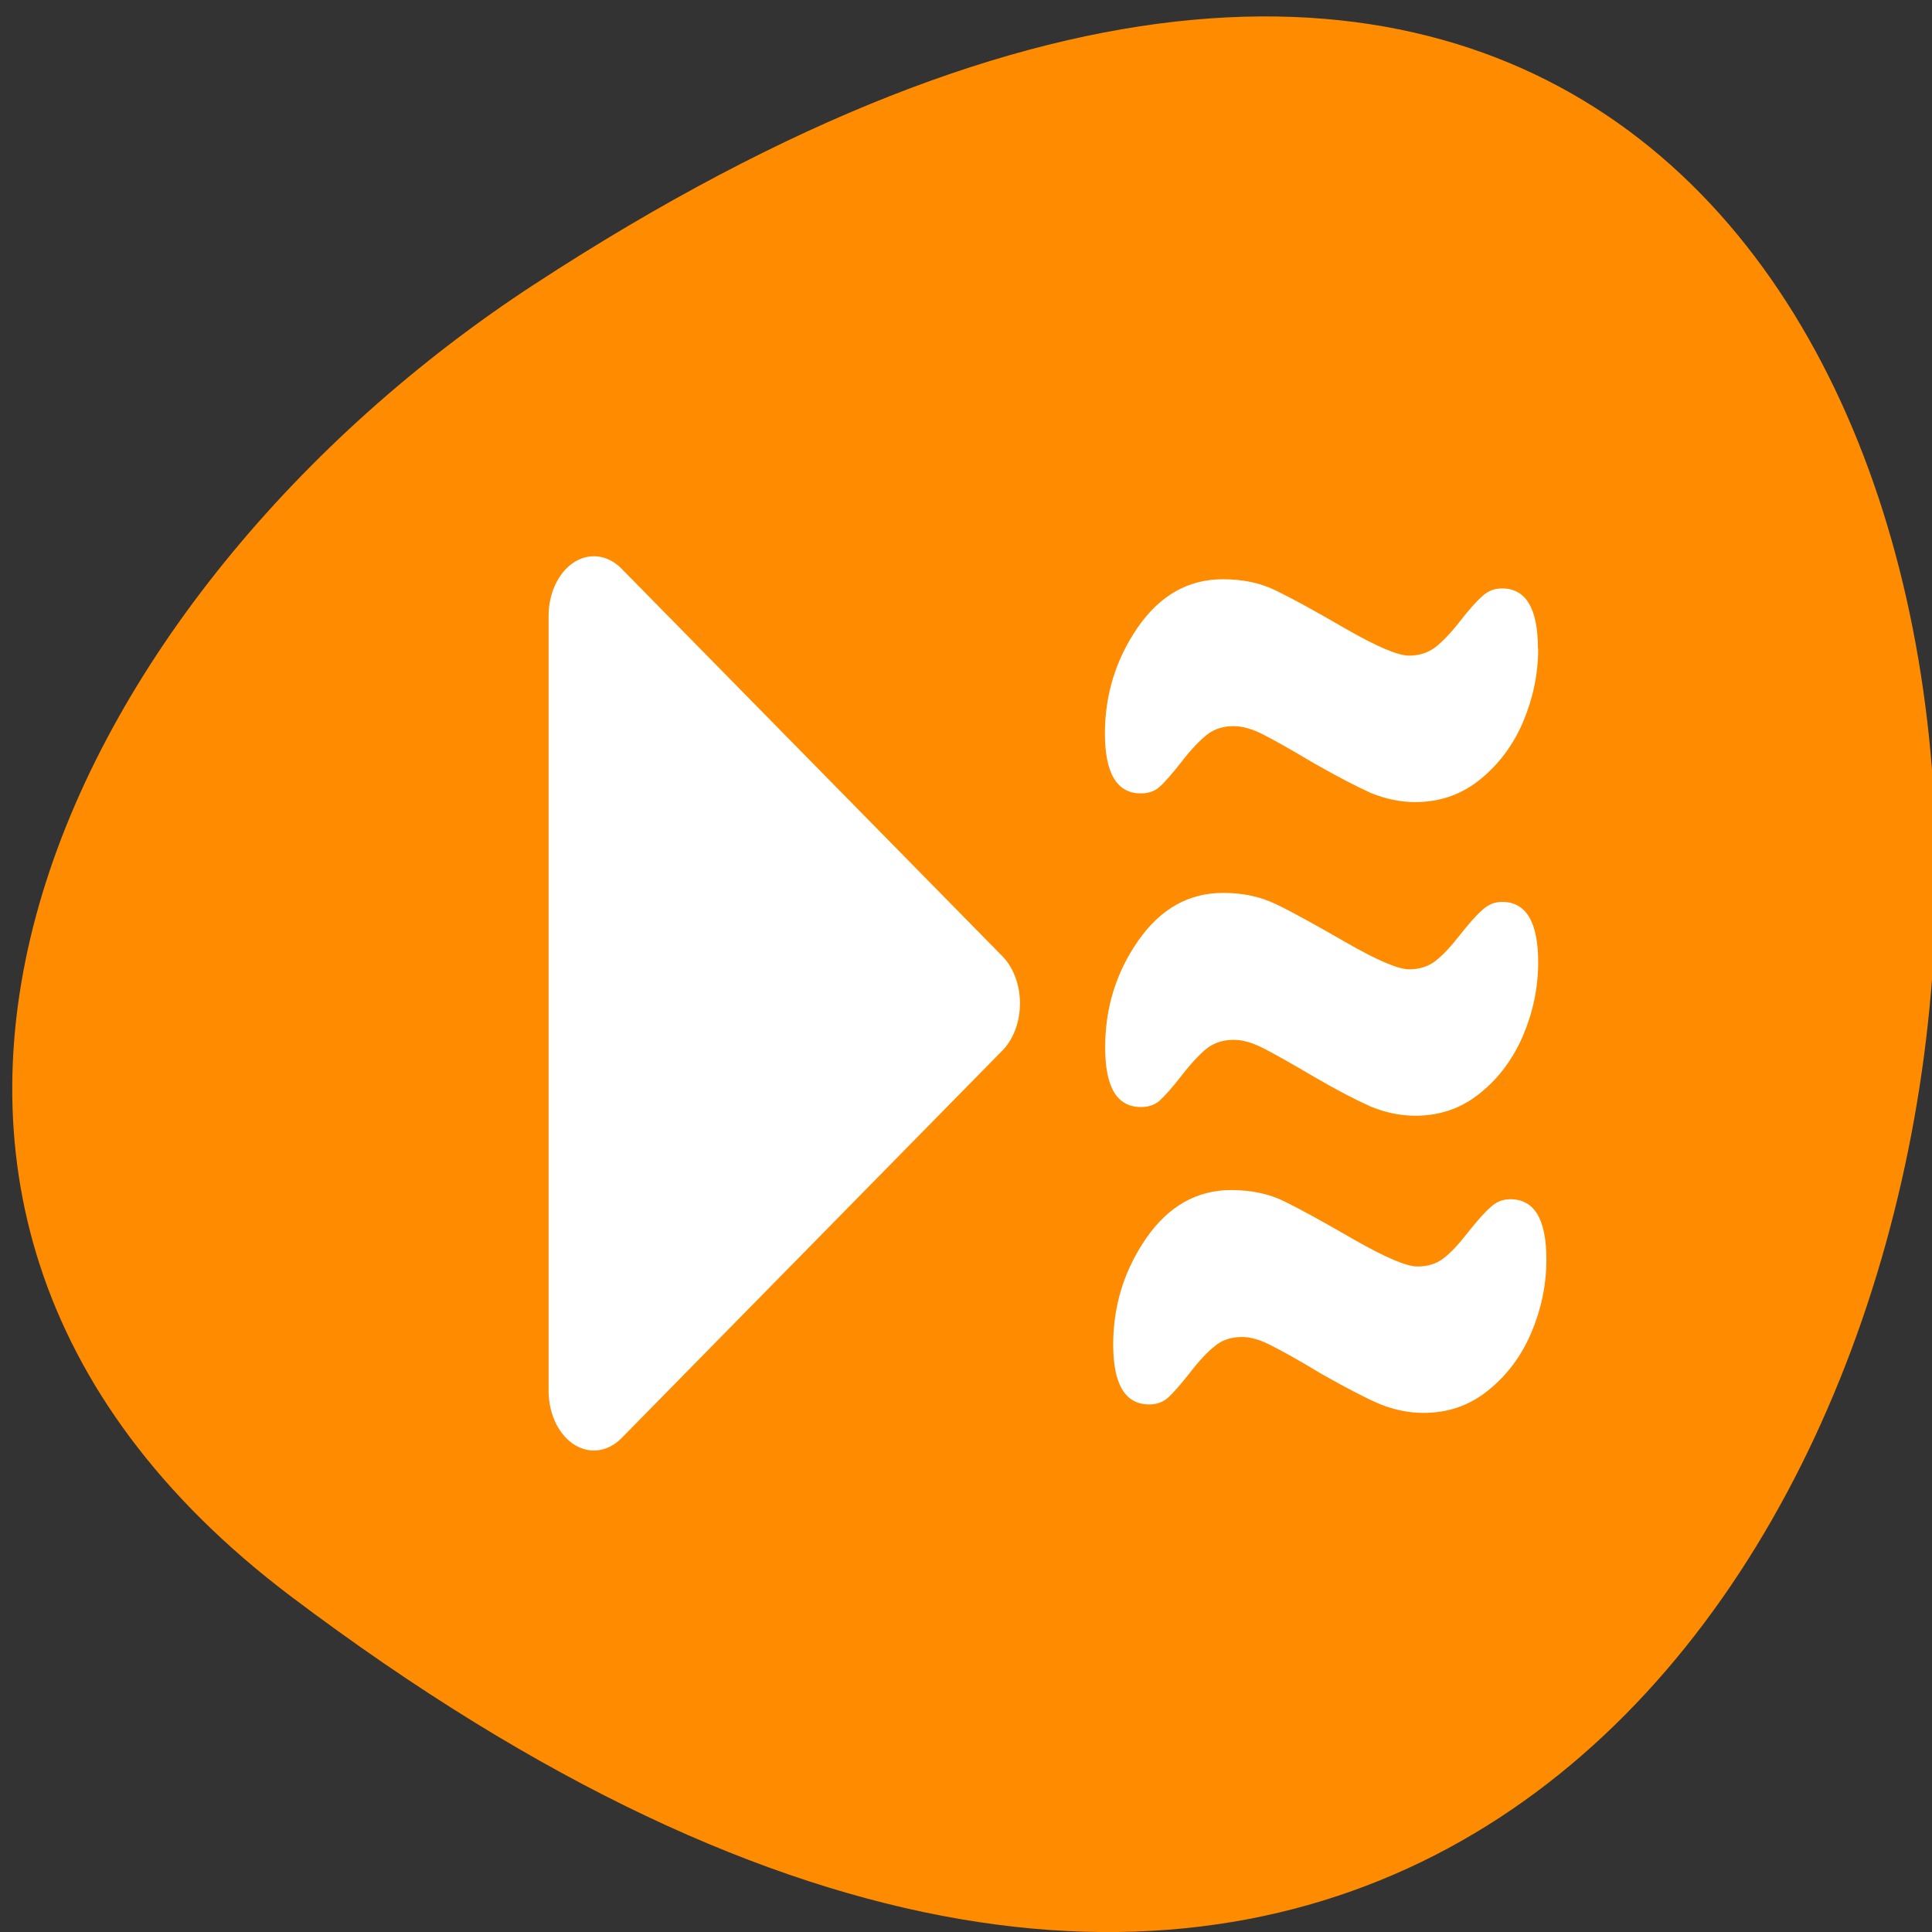 <svg xmlns="http://www.w3.org/2000/svg" viewBox="0 0 32 32"><rect x="0" y="0" width="32" height="32" fill="#333333" stroke="none"/><path d="M 4.824 26.445 C 37.98 51.457 42.691 -17.379 8.848 4.711 C 1.129 9.746 -3.957 19.82 4.824 26.445 Z M 4.824 26.445 " fill="#ff8c00"/><g fill="#fff"><path d="M 5.622 46.247 L 26.646 29.998 L 5.622 13.749 Z M 5.622 46.247 " transform="matrix(0.3 0 0 0.395 8.15 4.77)" fill-rule="evenodd" stroke="#fff" stroke-linejoin="round" stroke-linecap="round" stroke-width="5"/><path d="M 25.477 15.938 C 25.477 16.359 25.391 16.766 25.227 17.152 C 25.062 17.535 24.828 17.855 24.516 18.105 C 24.211 18.355 23.852 18.48 23.441 18.48 C 23.195 18.48 22.953 18.43 22.703 18.328 C 22.461 18.219 22.148 18.059 21.766 17.836 C 21.387 17.613 21.105 17.453 20.926 17.363 C 20.746 17.27 20.582 17.223 20.434 17.223 C 20.262 17.223 20.113 17.27 19.992 17.363 C 19.871 17.461 19.73 17.609 19.574 17.812 C 19.418 18.012 19.293 18.152 19.207 18.23 C 19.129 18.301 19.023 18.336 18.898 18.336 C 18.5 18.336 18.305 18.008 18.305 17.348 C 18.305 16.699 18.484 16.109 18.852 15.582 C 19.219 15.055 19.688 14.789 20.258 14.789 C 20.586 14.789 20.879 14.852 21.137 14.977 C 21.391 15.098 21.777 15.312 22.293 15.609 C 22.809 15.906 23.16 16.055 23.34 16.055 C 23.512 16.055 23.656 16.008 23.773 15.918 C 23.895 15.824 24.027 15.684 24.176 15.492 C 24.332 15.297 24.453 15.156 24.551 15.074 C 24.645 14.984 24.754 14.938 24.879 14.938 C 25.277 14.938 25.477 15.273 25.477 15.938 Z M 25.477 15.938 "/><path d="M 25.477 10.742 C 25.477 11.164 25.391 11.57 25.227 11.957 C 25.062 12.344 24.824 12.66 24.516 12.91 C 24.207 13.16 23.852 13.285 23.441 13.285 C 23.195 13.285 22.949 13.234 22.703 13.133 C 22.461 13.023 22.145 12.859 21.762 12.641 C 21.387 12.418 21.105 12.258 20.926 12.168 C 20.746 12.074 20.578 12.027 20.43 12.027 C 20.262 12.027 20.113 12.074 19.992 12.168 C 19.871 12.266 19.73 12.41 19.574 12.613 C 19.414 12.816 19.293 12.957 19.207 13.031 C 19.129 13.105 19.023 13.141 18.895 13.141 C 18.5 13.141 18.301 12.809 18.301 12.148 C 18.301 11.504 18.484 10.914 18.848 10.387 C 19.219 9.855 19.688 9.594 20.254 9.594 C 20.586 9.594 20.879 9.656 21.133 9.781 C 21.391 9.906 21.777 10.117 22.289 10.414 C 22.805 10.711 23.156 10.859 23.336 10.859 C 23.508 10.859 23.652 10.812 23.77 10.723 C 23.891 10.629 24.027 10.488 24.176 10.297 C 24.328 10.102 24.453 9.961 24.547 9.879 C 24.641 9.789 24.75 9.746 24.879 9.746 C 25.273 9.746 25.473 10.078 25.473 10.742 Z M 25.477 10.742 "/><path d="M 25.613 20.863 C 25.613 21.285 25.527 21.688 25.363 22.074 C 25.199 22.461 24.961 22.777 24.652 23.027 C 24.344 23.277 23.988 23.402 23.578 23.402 C 23.332 23.402 23.086 23.352 22.84 23.25 C 22.598 23.145 22.285 22.98 21.898 22.762 C 21.523 22.535 21.242 22.379 21.062 22.289 C 20.883 22.195 20.719 22.145 20.57 22.145 C 20.398 22.145 20.25 22.191 20.129 22.289 C 20.008 22.383 19.867 22.531 19.711 22.734 C 19.551 22.938 19.43 23.074 19.344 23.152 C 19.262 23.223 19.16 23.262 19.035 23.262 C 18.637 23.262 18.438 22.93 18.438 22.27 C 18.438 21.625 18.621 21.035 18.988 20.504 C 19.355 19.977 19.824 19.711 20.395 19.711 C 20.723 19.711 21.016 19.773 21.273 19.898 C 21.527 20.023 21.914 20.234 22.426 20.531 C 22.945 20.828 23.297 20.977 23.477 20.977 C 23.648 20.977 23.789 20.934 23.906 20.844 C 24.031 20.75 24.164 20.605 24.312 20.414 C 24.469 20.219 24.59 20.078 24.688 19.996 C 24.781 19.906 24.891 19.863 25.016 19.863 C 25.414 19.863 25.613 20.195 25.613 20.859 Z M 25.613 20.863 "/></g></svg>